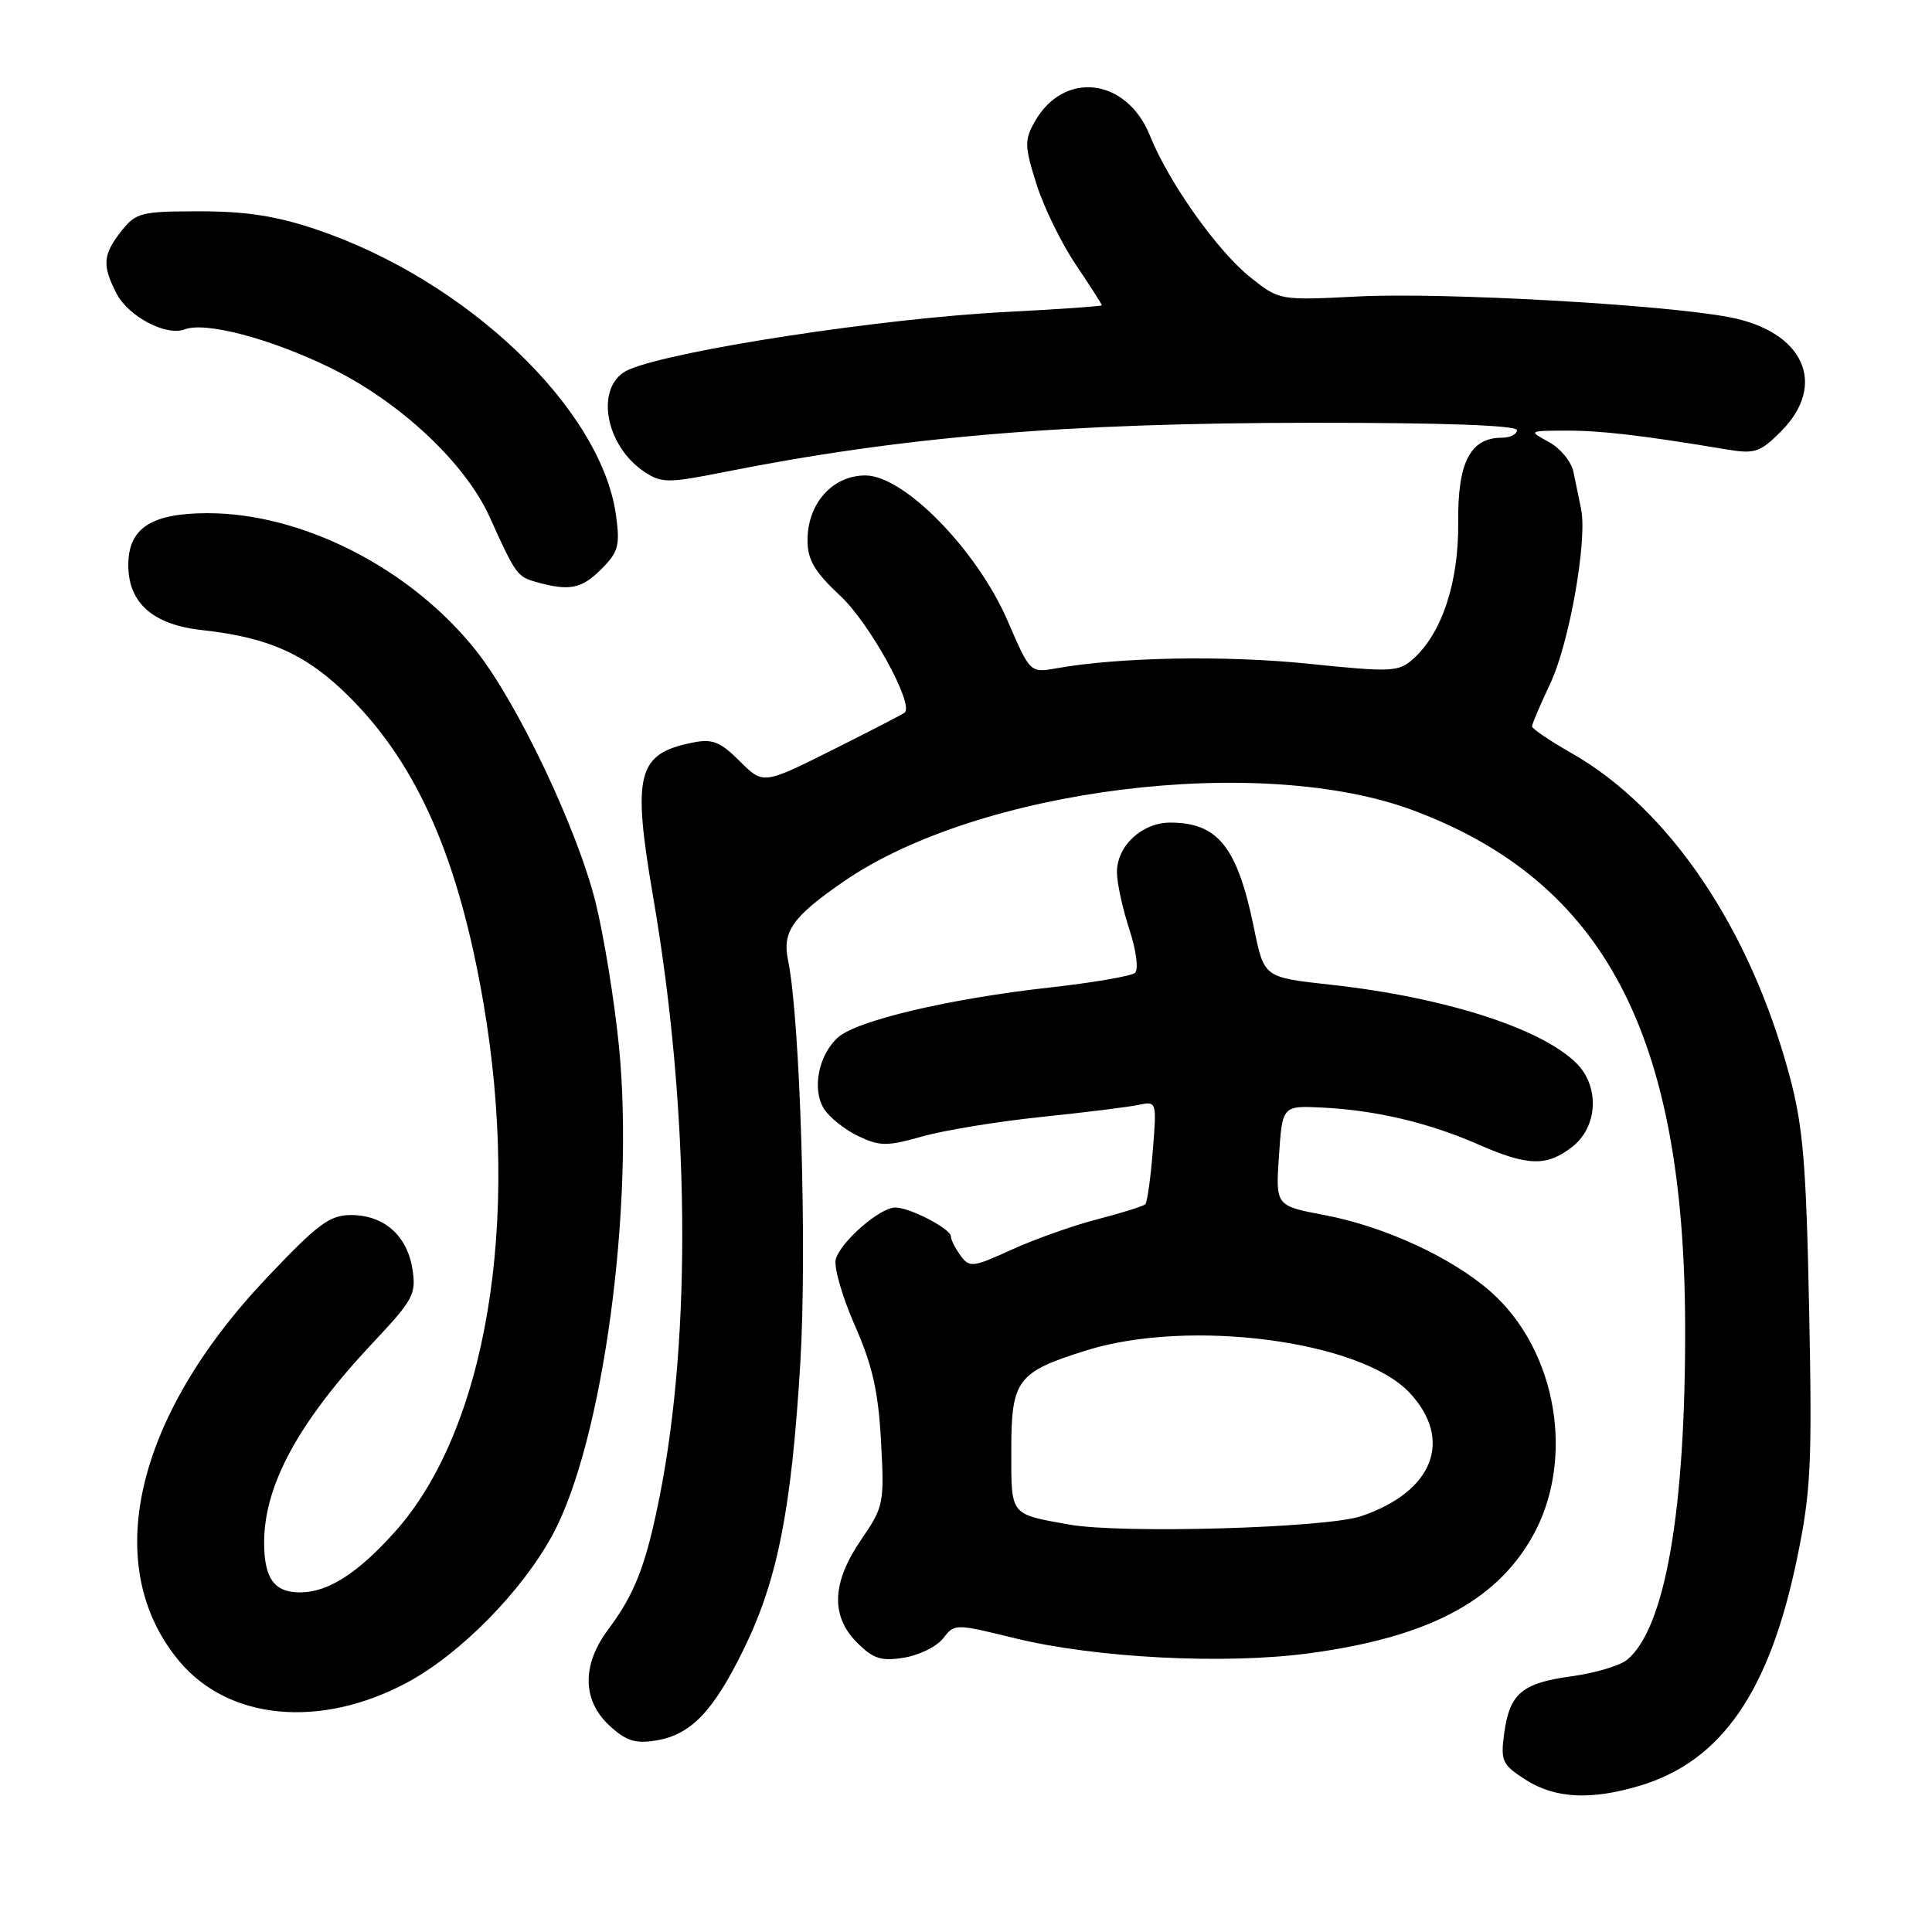 <?xml version="1.0" encoding="UTF-8" standalone="no"?>
<!DOCTYPE svg PUBLIC "-//W3C//DTD SVG 1.1//EN" "http://www.w3.org/Graphics/SVG/1.1/DTD/svg11.dtd" >
<svg xmlns="http://www.w3.org/2000/svg" xmlns:xlink="http://www.w3.org/1999/xlink" version="1.1" viewBox="0 0 256 256">
 <g >
 <path fill="currentColor"
d=" M 217.31 236.61 C 228.13 233.35 234.48 224.15 238.13 206.45 C 239.96 197.60 240.13 193.95 239.72 173.50 C 239.33 154.12 238.92 149.24 237.11 142.50 C 231.88 123.00 221.19 107.19 208.25 99.80 C 205.36 98.16 203.00 96.56 203.00 96.25 C 203.00 95.94 204.09 93.40 205.41 90.59 C 207.94 85.25 210.36 71.57 209.50 67.43 C 209.23 66.09 208.77 63.89 208.49 62.53 C 208.21 61.16 206.74 59.38 205.24 58.57 C 202.51 57.08 202.51 57.08 207.50 57.06 C 212.09 57.04 217.63 57.69 228.71 59.54 C 232.51 60.18 233.20 59.95 235.96 57.20 C 242.21 50.95 239.03 43.90 229.11 42.02 C 220.26 40.34 191.14 38.72 180.02 39.28 C 169.55 39.81 169.55 39.81 165.73 36.79 C 161.35 33.32 154.85 24.16 152.38 17.99 C 149.30 10.29 140.93 9.29 137.08 16.17 C 135.74 18.56 135.76 19.40 137.33 24.37 C 138.29 27.42 140.63 32.22 142.54 35.05 C 144.44 37.88 146.00 40.31 146.00 40.45 C 146.00 40.58 140.26 40.98 133.25 41.34 C 117.04 42.17 89.52 46.36 83.38 48.95 C 78.76 50.89 80.00 58.99 85.46 62.57 C 87.67 64.01 88.59 64.01 95.69 62.60 C 119.53 57.85 140.97 56.05 173.75 56.02 C 191.26 56.01 201.00 56.36 201.00 57.00 C 201.00 57.55 200.10 58.00 199.00 58.00 C 194.82 58.00 193.14 61.27 193.22 69.20 C 193.30 77.16 191.07 83.92 187.23 87.33 C 185.30 89.04 184.37 89.08 173.38 87.95 C 162.44 86.82 148.29 87.07 140.00 88.55 C 136.50 89.17 136.50 89.17 133.55 82.34 C 129.50 72.92 119.81 63.00 114.67 63.00 C 110.31 63.00 107.00 66.71 107.00 71.58 C 107.00 74.20 107.92 75.75 111.42 79.03 C 115.26 82.63 121.12 93.29 119.88 94.42 C 119.67 94.61 115.36 96.84 110.31 99.37 C 101.12 103.96 101.12 103.96 98.02 100.86 C 95.44 98.28 94.40 97.87 91.81 98.39 C 84.41 99.87 83.74 102.51 86.57 119.00 C 91.37 146.95 91.68 176.79 87.40 198.32 C 85.59 207.40 84.13 211.18 80.57 215.94 C 77.08 220.62 77.15 225.30 80.74 228.64 C 82.94 230.67 84.17 231.07 86.89 230.63 C 91.54 229.88 94.51 226.79 98.55 218.52 C 103.03 209.37 104.87 200.05 106.04 180.70 C 106.96 165.55 106.03 135.06 104.42 127.22 C 103.63 123.43 105.01 121.48 111.78 116.81 C 129.69 104.46 167.15 99.80 187.38 107.42 C 212.53 116.88 223.16 137.04 223.29 175.50 C 223.37 200.07 220.66 215.75 215.60 219.93 C 214.65 220.71 211.36 221.69 208.29 222.11 C 201.66 223.01 200.03 224.39 199.31 229.70 C 198.82 233.35 199.05 233.83 202.14 235.82 C 206.05 238.32 210.81 238.56 217.31 236.61 Z  M 53.88 222.98 C 60.93 219.22 69.16 210.88 73.23 203.35 C 79.88 191.06 84.12 159.80 82.01 138.59 C 81.40 132.49 80.00 123.90 78.90 119.50 C 76.46 109.77 68.59 93.19 63.11 86.25 C 54.50 75.37 40.14 68.00 27.53 68.00 C 20.04 68.00 17.00 69.98 17.00 74.87 C 17.00 79.90 20.26 82.78 26.77 83.49 C 35.71 84.47 40.69 86.74 46.35 92.40 C 55.35 101.41 60.77 113.80 64.05 132.85 C 69.05 161.93 64.43 189.52 52.28 203.03 C 47.36 208.51 43.44 211.00 39.75 211.00 C 36.33 211.00 35.00 209.15 35.00 204.38 C 35.00 196.79 39.56 188.41 49.42 177.91 C 54.79 172.20 55.18 171.47 54.64 168.12 C 53.93 163.69 50.86 161.00 46.50 161.00 C 43.68 161.00 42.09 162.19 35.31 169.36 C 17.75 187.90 13.28 207.67 23.80 220.17 C 30.33 227.94 42.46 229.07 53.88 222.98 Z  M 124.98 217.08 C 126.49 215.13 126.55 215.13 134.50 217.08 C 145.18 219.69 162.23 220.57 173.38 219.08 C 189.03 216.99 198.07 212.30 202.97 203.75 C 208.82 193.55 206.35 178.91 197.48 171.12 C 192.35 166.61 183.39 162.49 175.49 161.00 C 169.02 159.78 169.02 159.78 169.47 153.14 C 169.92 146.50 169.92 146.50 175.21 146.76 C 182.26 147.10 189.34 148.77 195.87 151.64 C 202.48 154.54 204.97 154.60 208.37 151.93 C 211.72 149.29 211.98 143.98 208.90 140.90 C 204.27 136.27 191.49 132.17 176.50 130.50 C 167.37 129.49 167.52 129.60 166.12 122.79 C 163.93 112.20 161.36 109.00 155.07 109.00 C 151.32 109.00 148.00 112.08 148.00 115.56 C 148.00 116.97 148.74 120.38 149.64 123.13 C 150.57 125.98 150.89 128.46 150.39 128.91 C 149.90 129.34 144.78 130.22 139.00 130.86 C 125.74 132.34 113.51 135.23 111.03 137.47 C 108.45 139.81 107.56 144.33 109.18 146.92 C 109.90 148.06 111.94 149.69 113.72 150.54 C 116.60 151.90 117.52 151.91 122.23 150.58 C 125.13 149.76 132.22 148.60 138.00 148.00 C 143.78 147.40 149.58 146.68 150.89 146.40 C 153.26 145.90 153.28 145.95 152.75 152.50 C 152.46 156.14 152.01 159.32 151.76 159.57 C 151.51 159.82 148.65 160.72 145.40 161.56 C 142.16 162.40 137.04 164.22 134.02 165.60 C 128.88 167.95 128.47 167.99 127.27 166.36 C 126.57 165.40 126.00 164.27 126.00 163.83 C 126.00 162.83 120.56 160.00 118.63 160.00 C 116.59 160.00 111.35 164.57 110.74 166.87 C 110.47 167.91 111.61 171.84 113.26 175.61 C 115.60 180.91 116.38 184.36 116.74 190.97 C 117.19 199.21 117.10 199.65 114.12 204.00 C 110.21 209.70 110.04 214.13 113.57 217.66 C 115.72 219.81 116.76 220.14 119.80 219.65 C 121.81 219.32 124.14 218.17 124.98 217.08 Z  M 79.67 75.42 C 81.94 73.16 82.17 72.29 81.63 68.31 C 79.69 54.16 61.89 37.16 41.96 30.42 C 36.66 28.63 32.65 28.00 26.48 28.00 C 18.67 28.00 18.02 28.17 16.07 30.63 C 13.62 33.76 13.51 35.16 15.45 38.91 C 17.03 41.96 22.04 44.58 24.49 43.64 C 27.22 42.59 35.85 44.87 43.72 48.71 C 52.96 53.21 61.65 61.34 64.88 68.50 C 68.34 76.15 68.52 76.41 71.09 77.13 C 75.46 78.35 77.06 78.03 79.67 75.42 Z  M 141.65 202.01 C 133.76 200.59 134.00 200.90 134.00 192.19 C 134.00 182.81 134.76 181.80 144.00 178.92 C 157.62 174.68 180.28 177.65 186.75 184.52 C 192.62 190.76 189.93 197.67 180.36 200.90 C 175.70 202.48 148.57 203.25 141.65 202.01 Z "/>
</g>
</svg>
